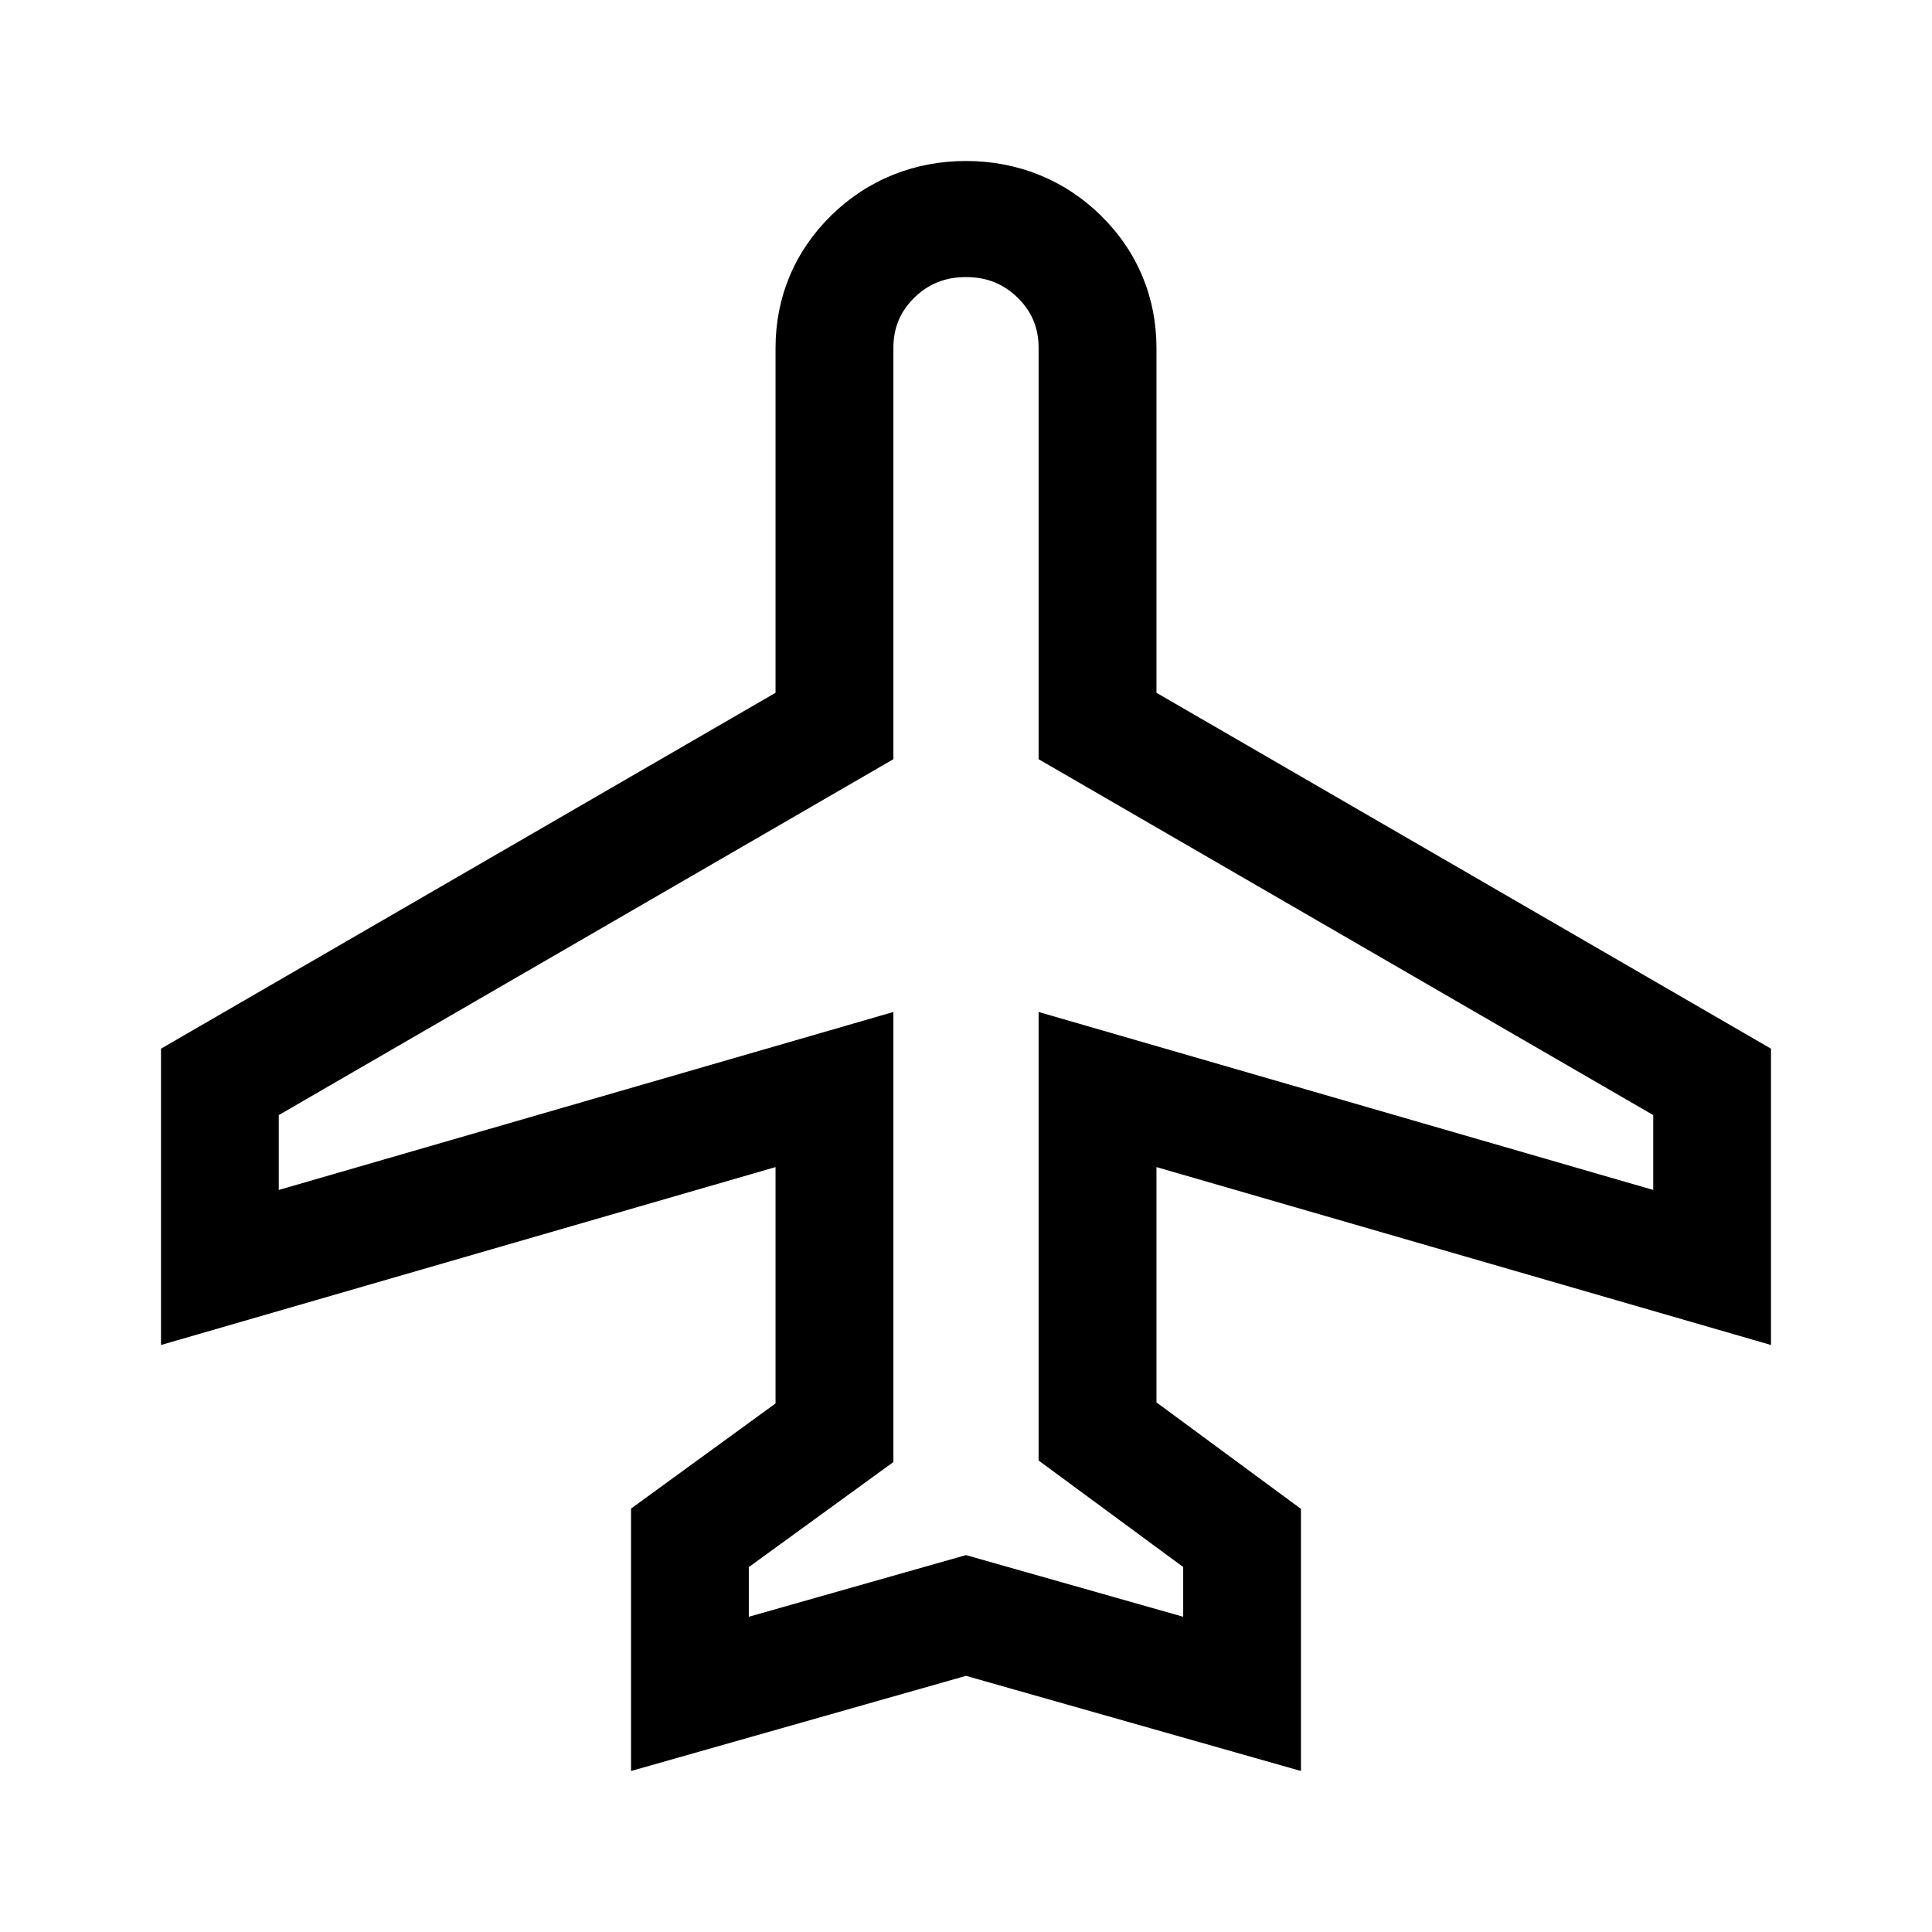 <svg aria-hidden="true" focusable="false" width="24" height="24" viewBox="0 0 24 24"  xmlns="http://www.w3.org/2000/svg">
<path fill-rule="evenodd" clip-rule="evenodd" d="M12 2C11.365 2 10.782 2.229 10.326 2.676C9.87 3.123 9.634 3.695 9.634 4.322V8.606L2 13.027V16.708L9.634 14.498V17.434L7.839 18.74V22L12 20.818L16.161 22V18.744L14.366 17.421V14.498L22 16.708V13.027L14.366 8.606V4.322C14.366 3.695 14.13 3.123 13.674 2.676C13.218 2.229 12.635 2 12 2ZM11.358 3.698C11.533 3.527 11.742 3.442 12 3.442C12.258 3.442 12.467 3.527 12.642 3.698C12.817 3.87 12.902 4.073 12.902 4.322V9.431L20.537 13.852V14.782L12.902 12.571V18.143L14.698 19.466V20.084L12 19.318L9.302 20.084V19.467L11.098 18.162V12.571L3.463 14.782V13.852L11.098 9.431V4.322C11.098 4.073 11.183 3.87 11.358 3.698Z" />
</svg>
